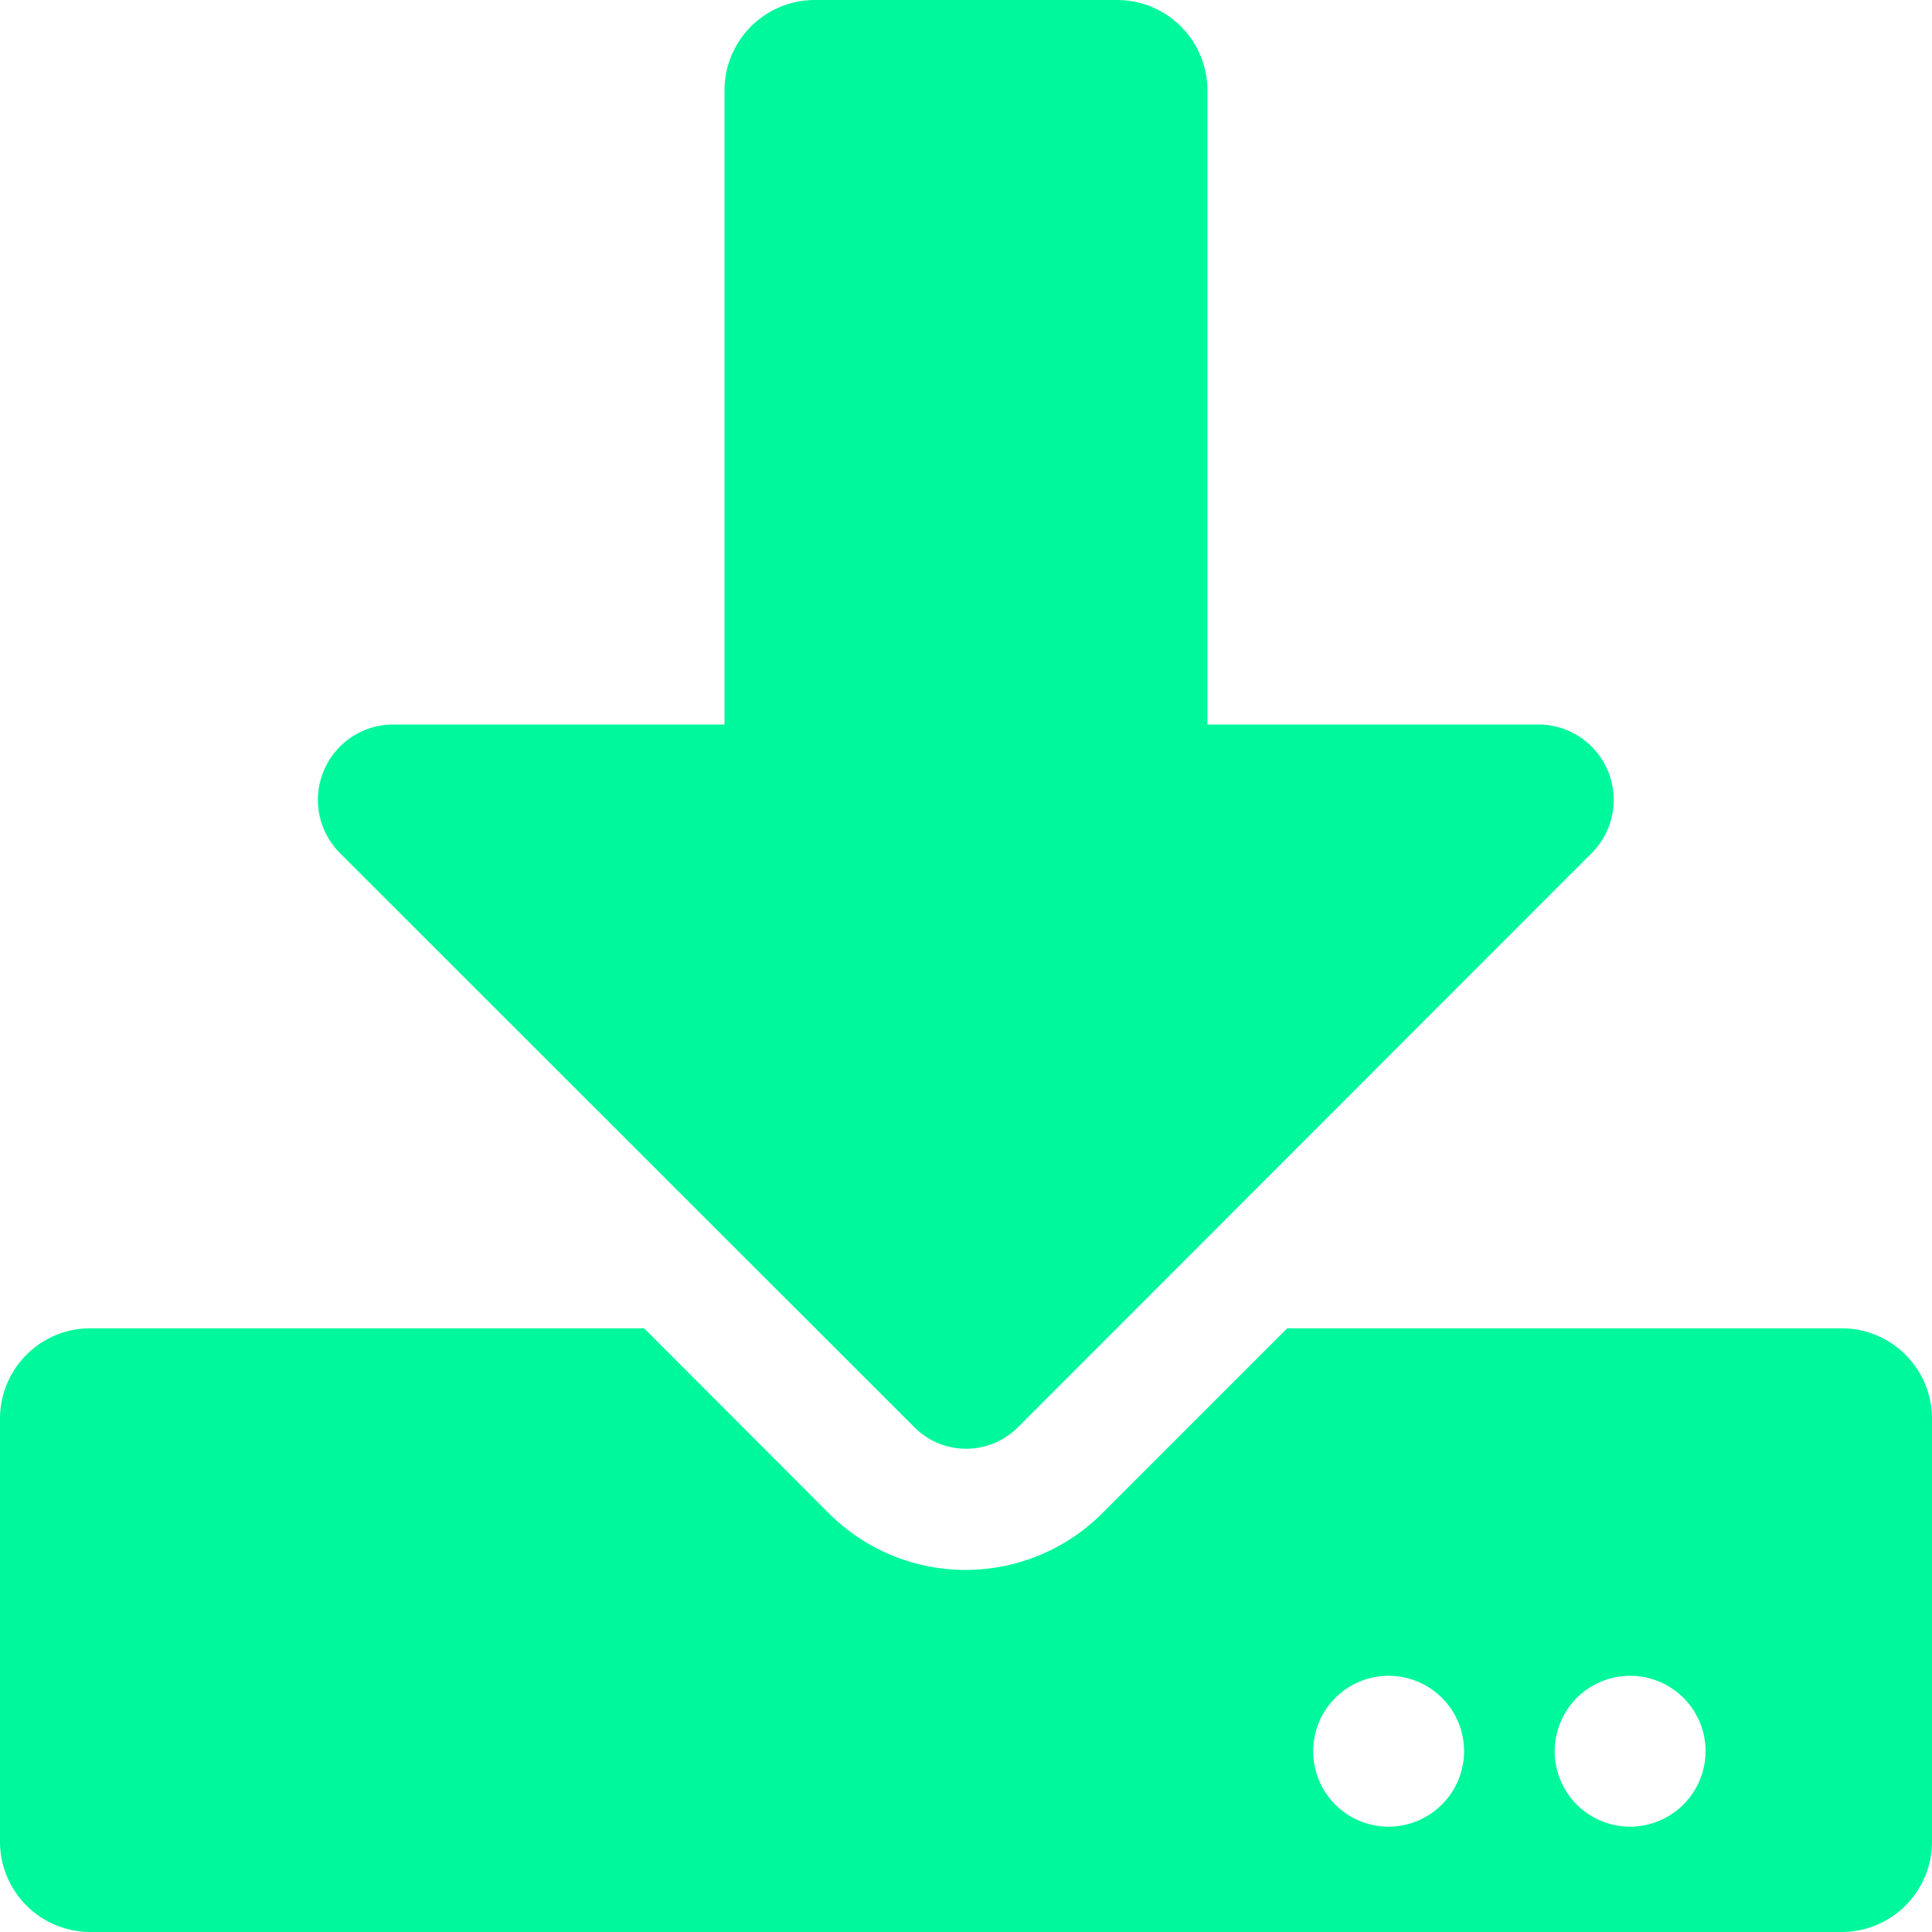 <svg xmlns="http://www.w3.org/2000/svg" width="24.712" height="24.712" viewBox="0 0 24.712 24.712">
  <path id="Icon_awesome-download" data-name="Icon awesome-download" d="M10.425,0h3.861a1.156,1.156,0,0,1,1.158,1.158V9.267h4.233a.964.964,0,0,1,.681,1.646l-7.341,7.346a.935.935,0,0,1-1.318,0L4.349,10.913a.964.964,0,0,1,.681-1.646H9.267V1.158A1.156,1.156,0,0,1,10.425,0ZM24.712,18.148v5.406a1.156,1.156,0,0,1-1.158,1.158H1.158A1.156,1.156,0,0,1,0,23.554V18.148A1.156,1.156,0,0,1,1.158,16.99H8.239L10.6,19.355a2.473,2.473,0,0,0,3.5,0l2.365-2.365h7.081A1.156,1.156,0,0,1,24.712,18.148ZM18.727,22.4a.965.965,0,1,0-.965.965A.968.968,0,0,0,18.727,22.4Zm3.089,0a.965.965,0,1,0-.965.965A.968.968,0,0,0,21.816,22.4Z" fill="#00f89c"/>
</svg>
